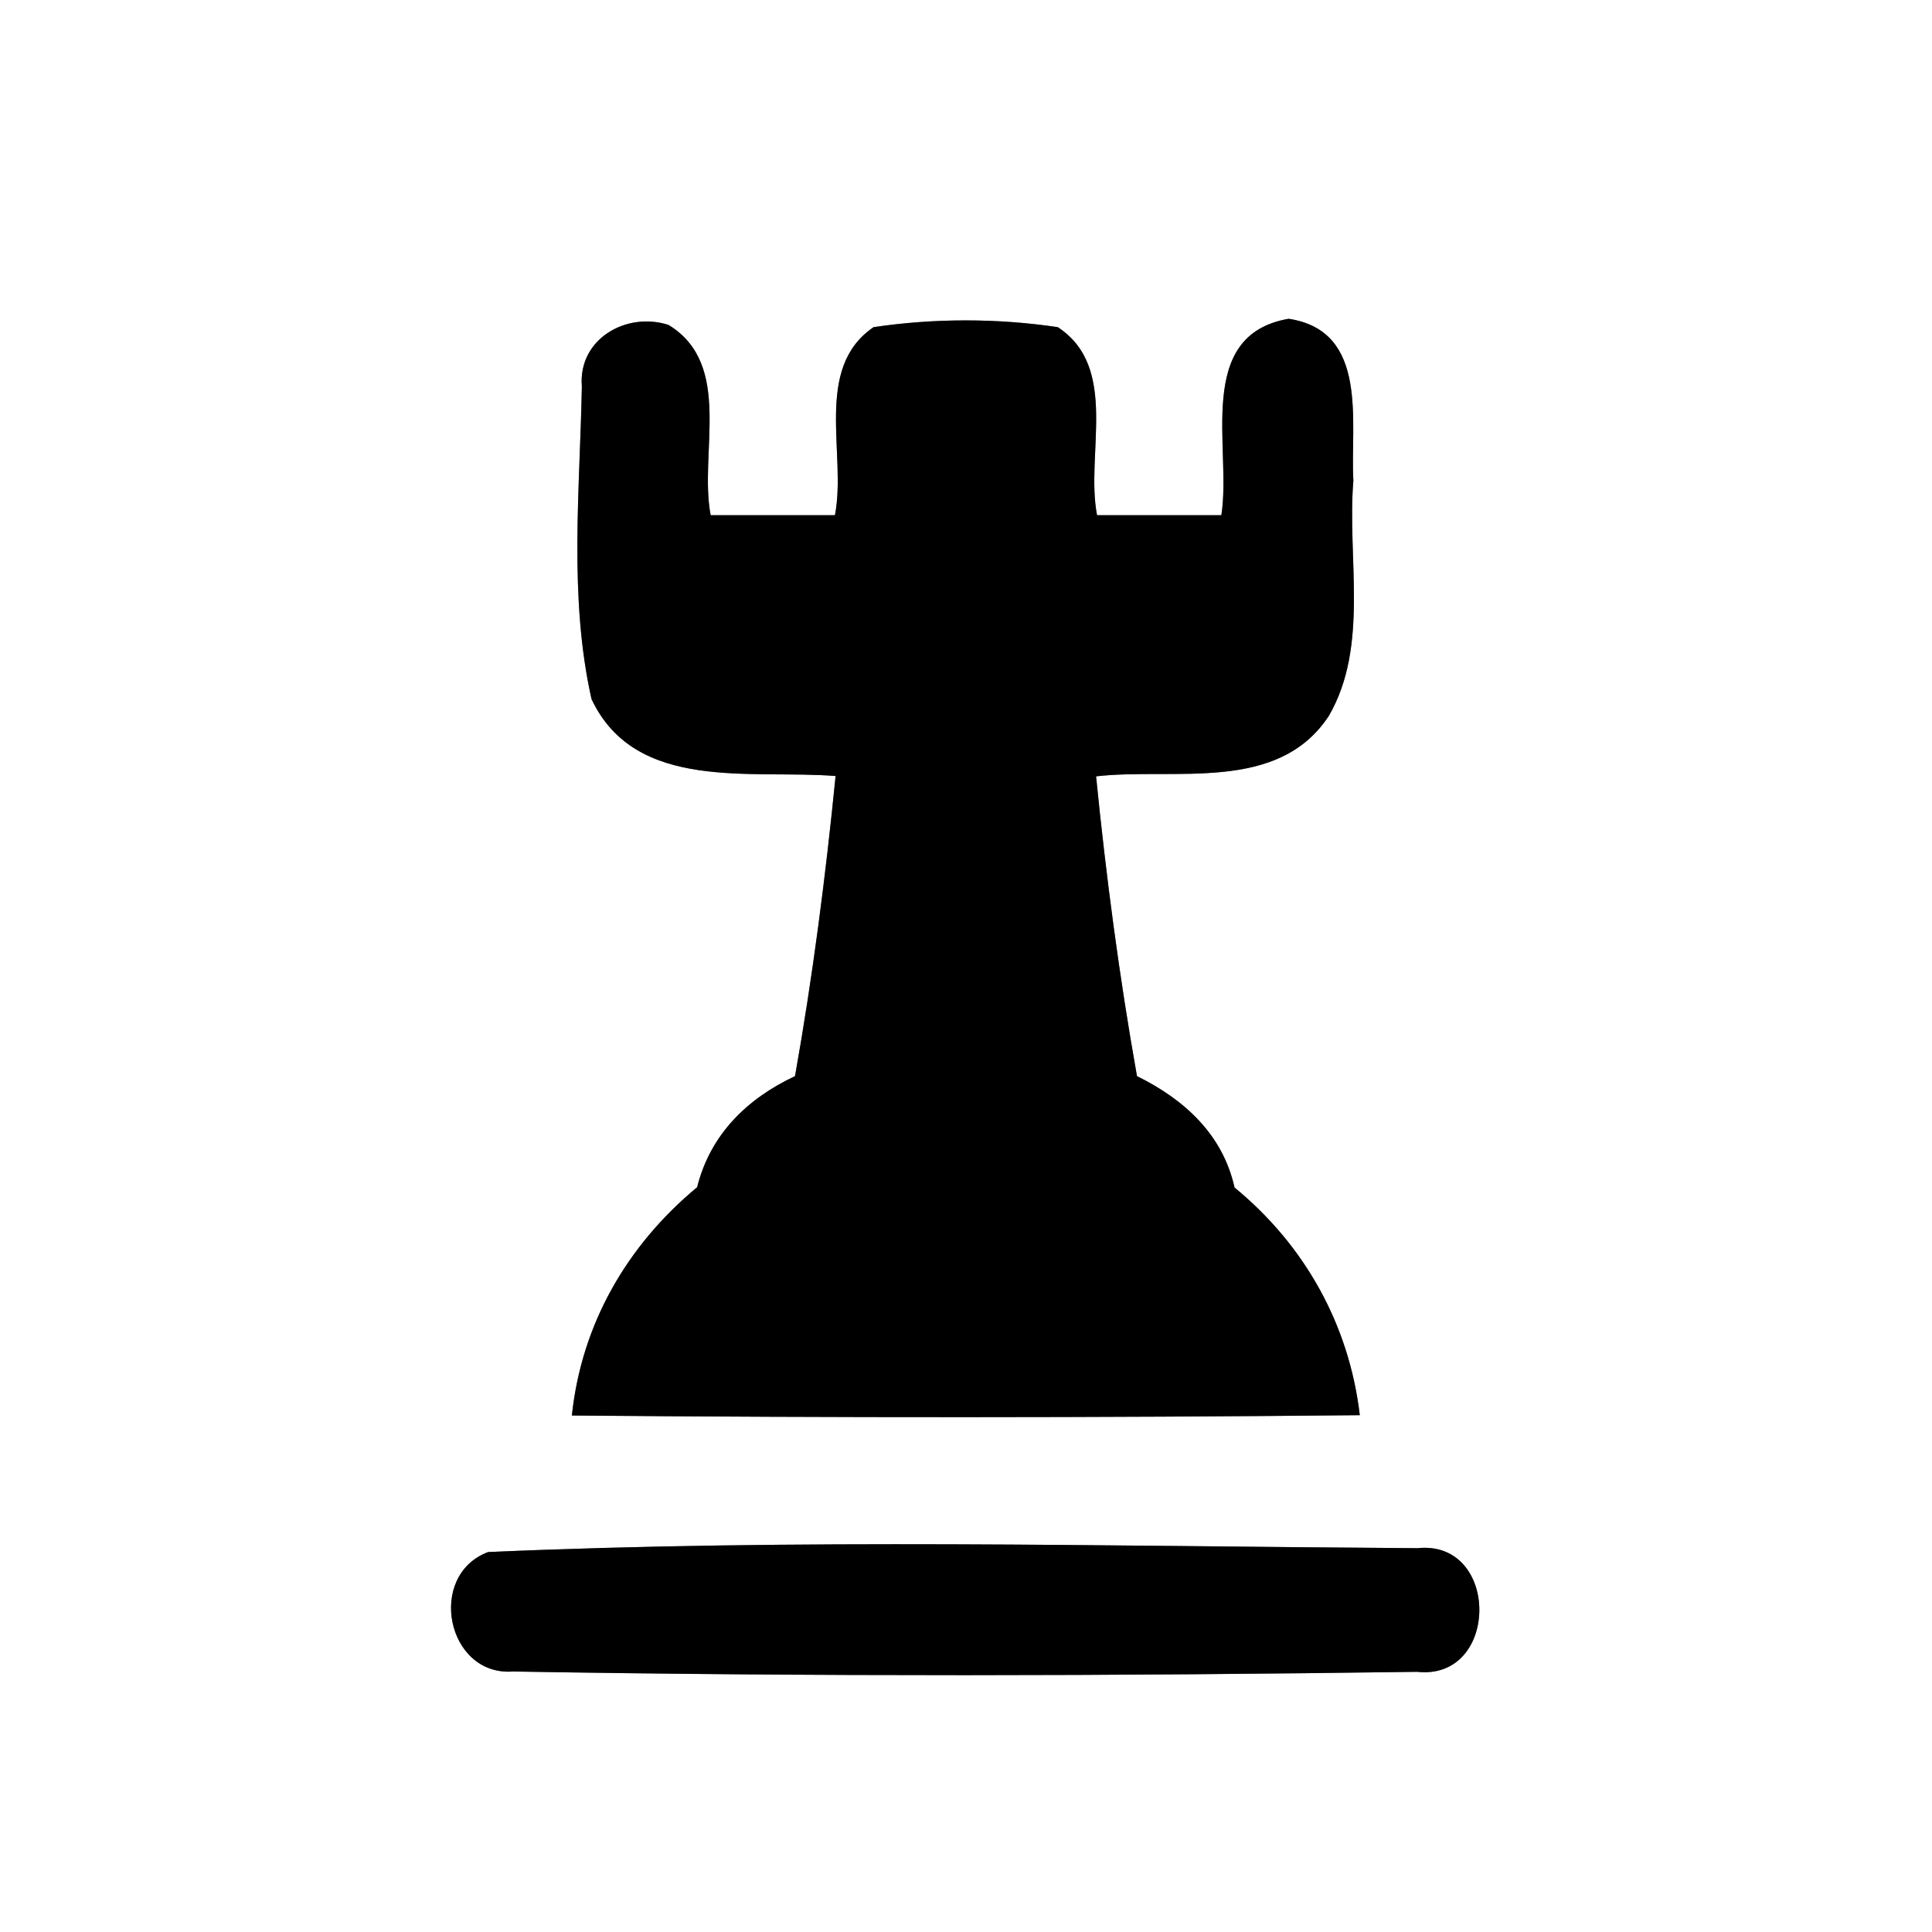<?xml version="1.0" encoding="UTF-8" ?>
<!DOCTYPE svg PUBLIC "-//W3C//DTD SVG 1.1//EN" "http://www.w3.org/Graphics/SVG/1.1/DTD/svg11.dtd">
<svg width="60pt" height="60pt" viewBox="0 0 60 60" version="1.1" xmlns="http://www.w3.org/2000/svg">
<rect x="0" y="0" width="60" height="60" fill="#808080" stroke="none"/>
<g id="#ffffffff">
<path fill="#ffffff" opacity="1.00" d=" M 0.00 0.00 L 60.00 0.00 L 60.00 60.00 L 0.00 60.00 L 0.00 0.00 M 18.07 12.00 C 18.01 15.23 17.66 18.54 18.37 21.71 C 19.74 24.62 23.35 23.89 25.95 24.10 C 25.64 27.22 25.24 30.33 24.69 33.42 C 23.20 34.12 22.06 35.23 21.65 36.87 C 19.47 38.68 18.06 41.12 17.76 43.96 C 25.92 44.03 34.07 44.03 42.23 43.95 C 41.90 41.14 40.52 38.67 38.34 36.88 C 37.97 35.22 36.77 34.14 35.31 33.42 C 34.76 30.33 34.35 27.22 34.04 24.11 C 36.47 23.83 39.68 24.65 41.27 22.23 C 42.53 20.05 41.83 17.33 42.03 14.93 C 41.93 13.13 42.53 10.28 40.02 9.90 C 37.07 10.41 38.26 13.93 37.93 16.00 C 36.64 16.00 35.36 16.00 34.07 16.00 C 33.70 14.10 34.77 11.42 32.85 10.16 C 30.96 9.88 29.02 9.88 27.13 10.16 C 25.25 11.44 26.30 14.10 25.93 16.00 C 24.64 16.00 23.36 16.00 22.07 16.00 C 21.70 14.06 22.78 11.32 20.76 10.09 C 19.45 9.67 17.95 10.53 18.07 12.00 M 15.16 48.20 C 13.24 48.92 13.87 52.06 15.93 51.91 C 25.28 52.07 34.66 52.05 44.01 51.92 C 46.58 52.20 46.59 47.81 44.02 48.08 C 34.41 48.02 24.75 47.78 15.16 48.20 Z" />
</g>
<g id="#000000ff">
<path fill="#000000" opacity="1.00" d=" M 18.07 12.00 C 17.95 10.53 19.45 9.67 20.76 10.09 C 22.78 11.32 21.70 14.06 22.07 16.00 C 23.36 16.00 24.64 16.00 25.93 16.00 C 26.30 14.10 25.25 11.44 27.13 10.16 C 29.02 9.88 30.96 9.88 32.85 10.16 C 34.77 11.42 33.70 14.10 34.07 16.00 C 35.36 16.00 36.64 16.00 37.93 16.00 C 38.26 13.93 37.07 10.41 40.02 9.90 C 42.53 10.28 41.93 13.13 42.03 14.93 C 41.83 17.33 42.53 20.05 41.27 22.23 C 39.68 24.65 36.47 23.83 34.04 24.11 C 34.35 27.22 34.76 30.33 35.31 33.42 C 36.77 34.14 37.97 35.22 38.34 36.88 C 40.52 38.67 41.90 41.14 42.23 43.95 C 34.07 44.03 25.92 44.03 17.76 43.96 C 18.06 41.12 19.47 38.68 21.65 36.87 C 22.06 35.23 23.20 34.12 24.69 33.42 C 25.24 30.33 25.64 27.22 25.95 24.10 C 23.35 23.89 19.74 24.62 18.37 21.71 C 17.66 18.54 18.01 15.23 18.07 12.00 Z" />
<path fill="#000000" opacity="1.00" d=" M 15.16 48.20 C 24.75 47.78 34.41 48.02 44.02 48.08 C 46.59 47.81 46.58 52.20 44.01 51.92 C 34.66 52.05 25.28 52.07 15.93 51.91 C 13.87 52.06 13.24 48.92 15.16 48.20 Z" />
</g>
</svg>
